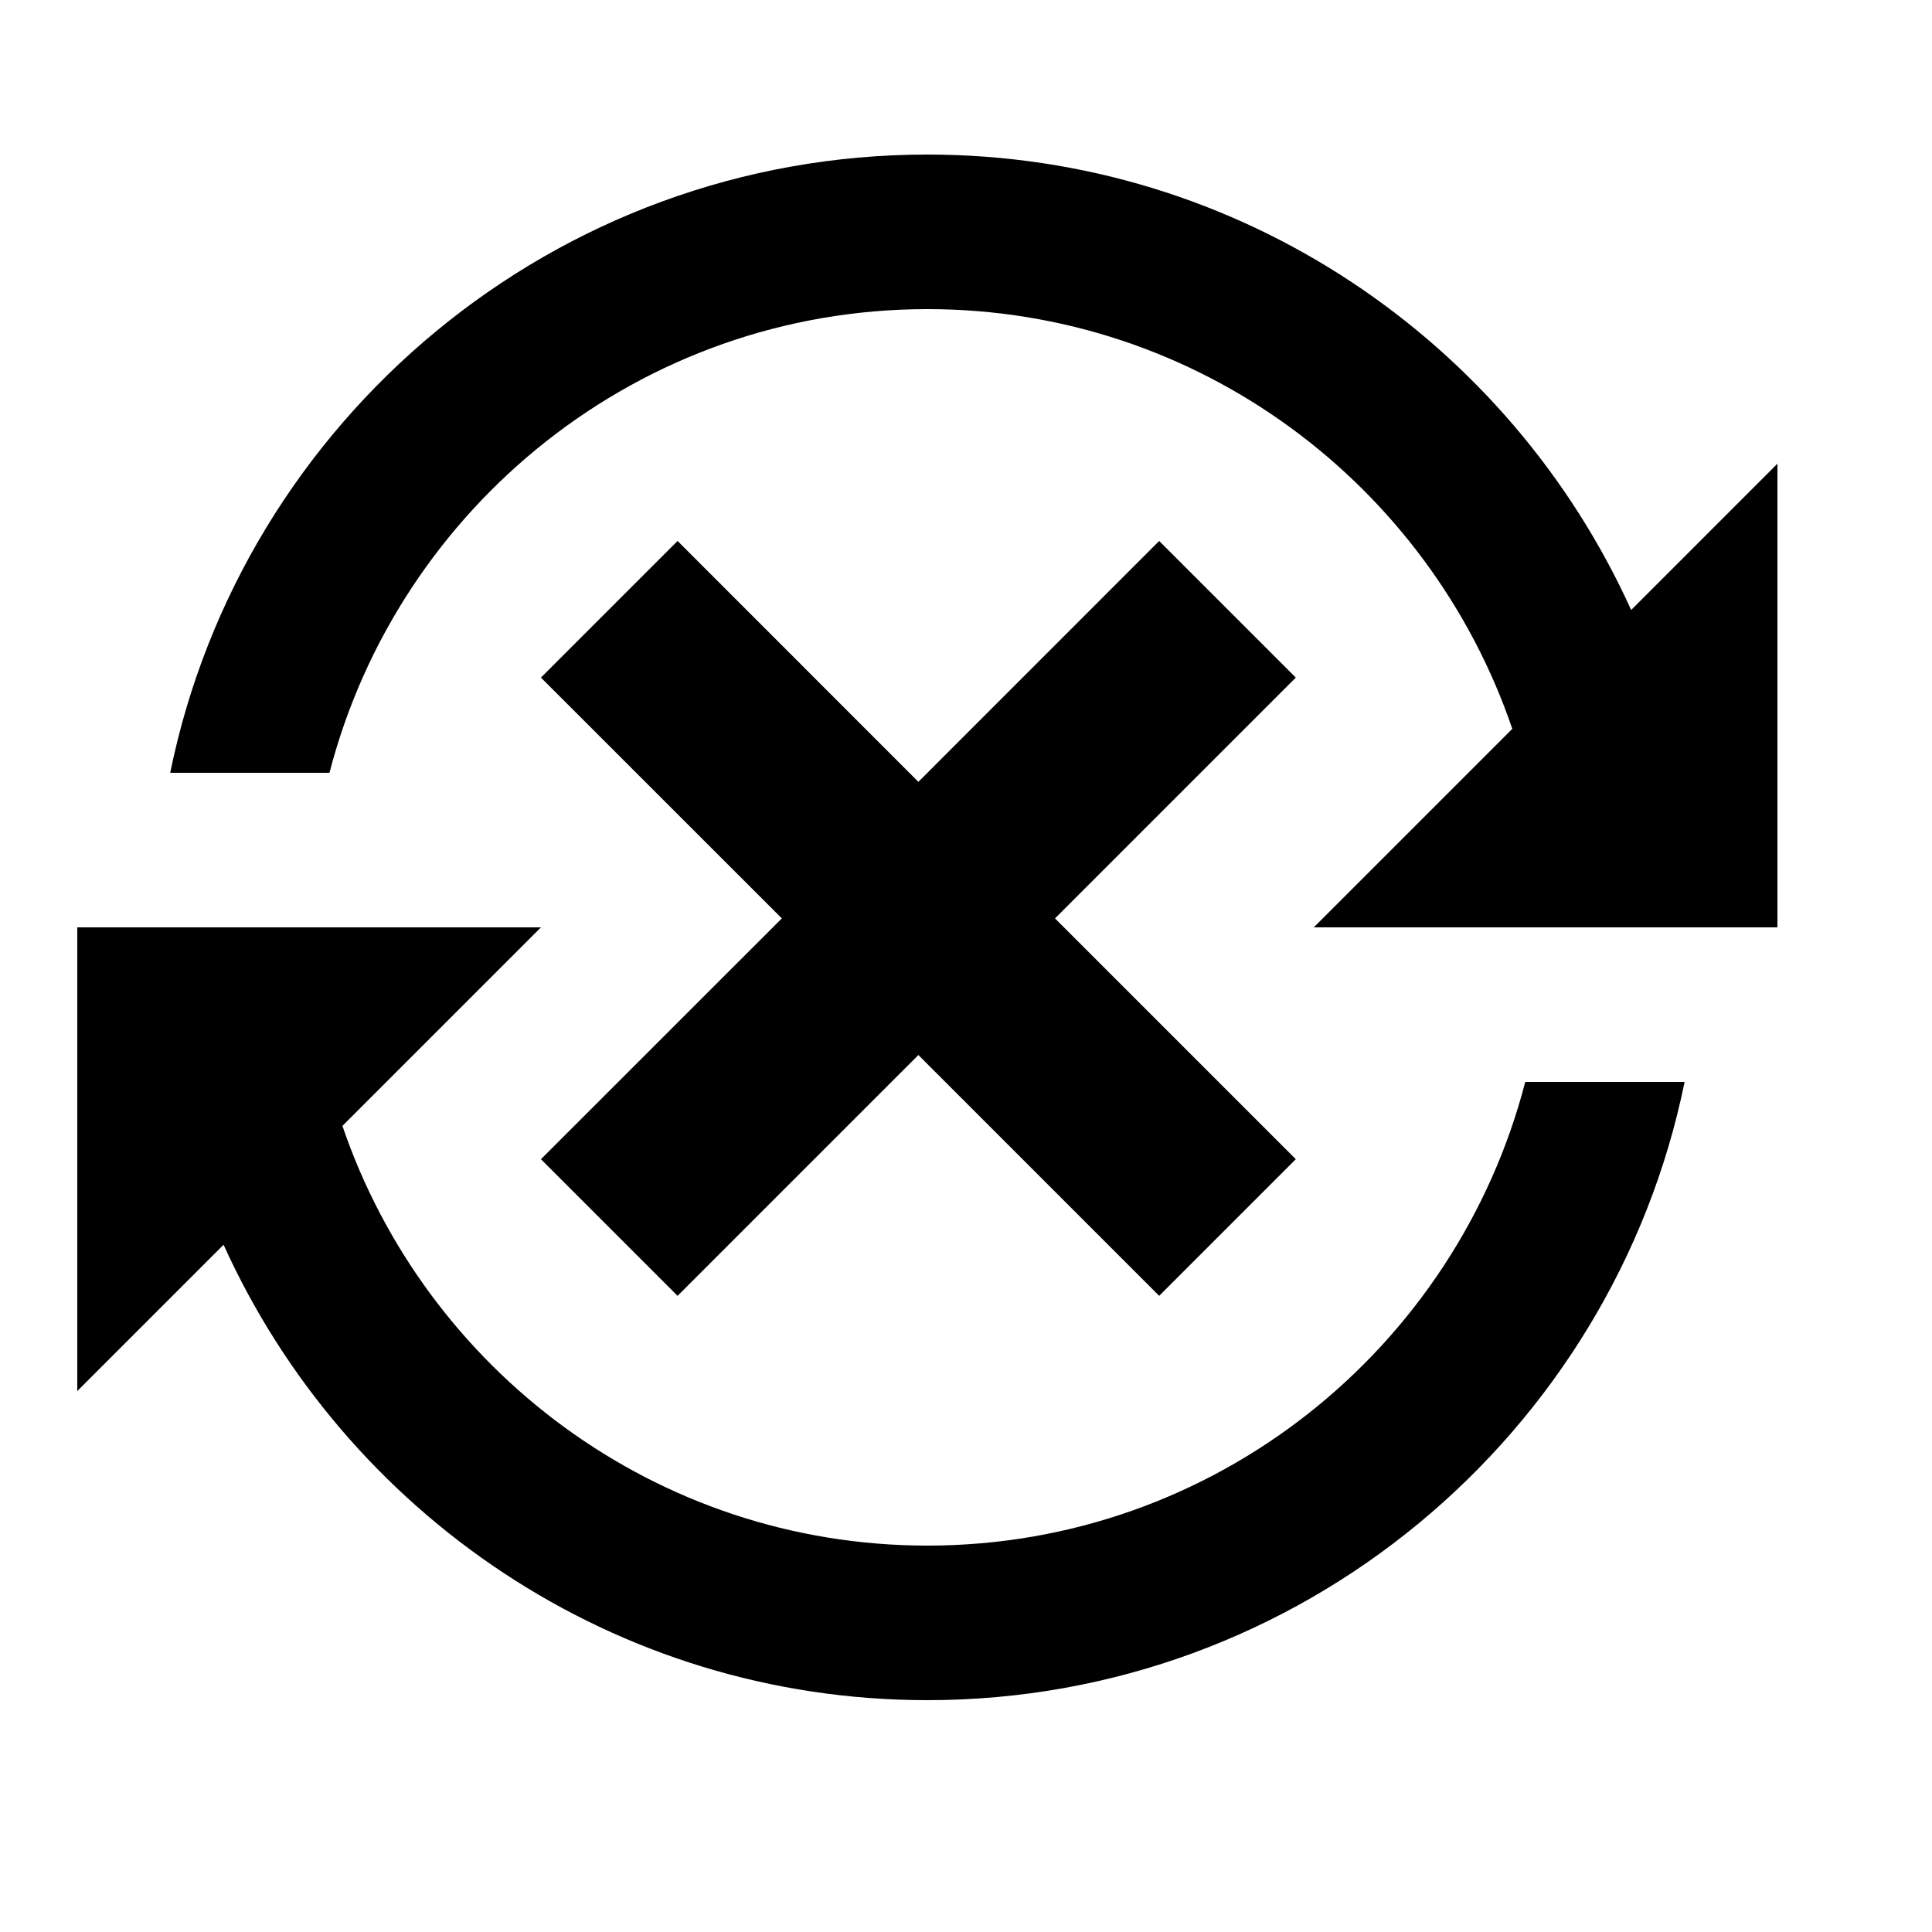<svg viewBox="0 0 2000 2000" version="1.1" xmlns="http://www.w3.org/2000/svg" height="50pt" width="50pt">
    <path d="M341.067 800c71.359-275.6 321.354-480 618.949-480 280.955 0 519.59 182.24 605.509 434.48L1360.009 960H1840V480l-151.437 151.44C1562.885 353.92 1283.93 160 960.016 160c-386.313 0-709.507 275.28-783.826 640h164.877zm1237.866 320c-71.359 275.6-321.354 480-618.949 480-280.875 0-519.59-182.24-605.509-434.48L559.991 960H80v480l151.437-151.44C357.115 1566.08 636.07 1760 959.984 1760c386.313 0 709.507-275.28 783.906-640h-164.957zm-237.516-418.56L1199.98 560 950.704 809.36 701.43 560 559.99 701.44l249.356 249.28L559.99 1200l141.438 141.44 249.275-249.28 249.276 249.28L1341.417 1200l-249.275-249.28 249.275-249.28z" stroke="none" stroke-width="1" fill-rule="evenodd"/>
</svg>
